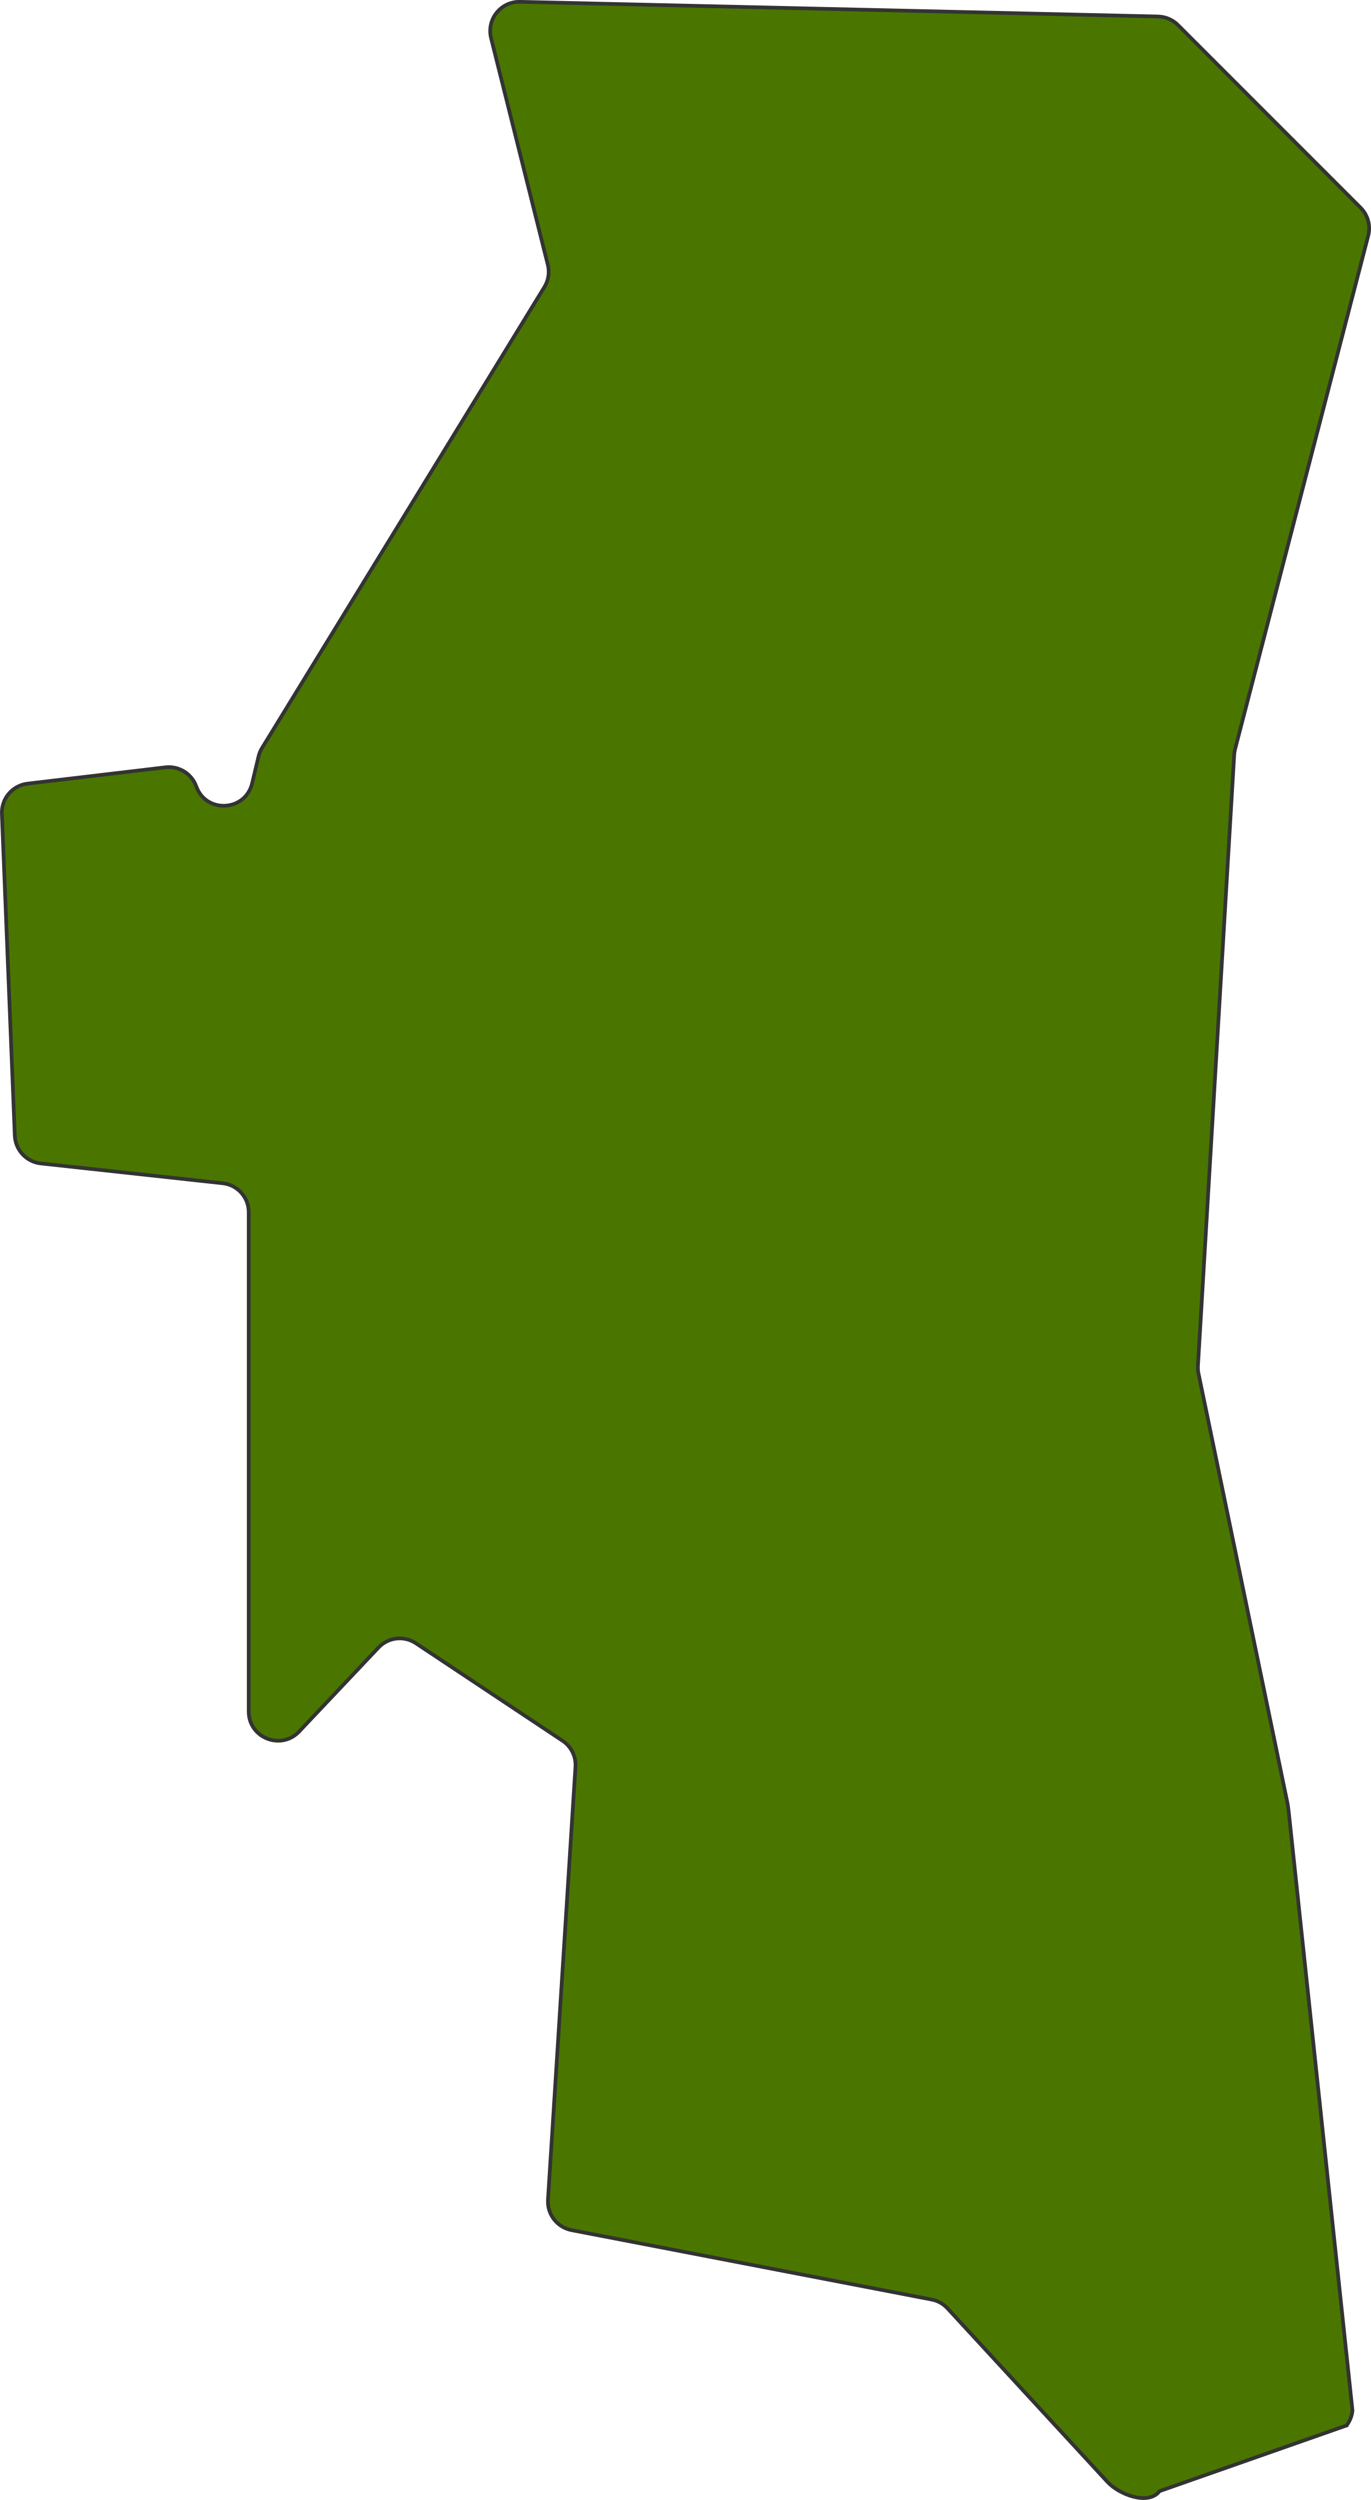<?xml version="1.0" encoding="UTF-8"?><svg xmlns="http://www.w3.org/2000/svg" viewBox="0 0 369.7 673.87"><defs><style>.d{fill:#4a7600;stroke:#333;stroke-miterlimit:10;}</style></defs><g id="a"/><g id="b"><g id="c"><path class="d" d="M363.13,653.79l-50.43,17.7c-2.96,3.9-10.81,1.07-14.13-2.54l-43.06-46.71c-1.14-1.24-2.65-2.08-4.3-2.39l-97.08-18.7c-3.89-.75-6.62-4.27-6.36-8.22l7.41-116.66c.18-2.81-1.16-5.5-3.5-7.05l-39.54-26.27c-3.19-2.12-7.44-1.63-10.07,1.15l-21.41,22.65c-4.89,5.17-13.59,1.71-13.59-5.4v-134.58c0-4.02-3.02-7.39-7.02-7.82l-49.05-5.34c-3.87-.42-6.85-3.61-7.01-7.5L.51,219.36c-.17-4.11,2.86-7.65,6.94-8.13l37.15-4.39c3.64-.43,7.09,1.71,8.33,5.15h0c2.65,7.36,13.24,6.77,15.06-.84l1.73-7.25c.19-.81,.51-1.58,.95-2.29l76.13-124.23c1.1-1.8,1.44-3.97,.92-6.02l-15.3-61.09c-1.26-5.04,2.62-9.9,7.81-9.78l172.04,3.96c2.02,.05,3.95,.87,5.38,2.3l49.25,49.25c1.97,1.97,2.75,4.84,2.05,7.54l-35.9,138.39c-.13,.49-.21,1-.24,1.51l-9.78,164.74c-.04,.69,0,1.38,.15,2.06l23.97,115.68c.16,.77,.25,1.65,.35,2.39l17.2,161.45c-.14,1.46-.68,2.85-1.57,4.01Z"/></g></g></svg>